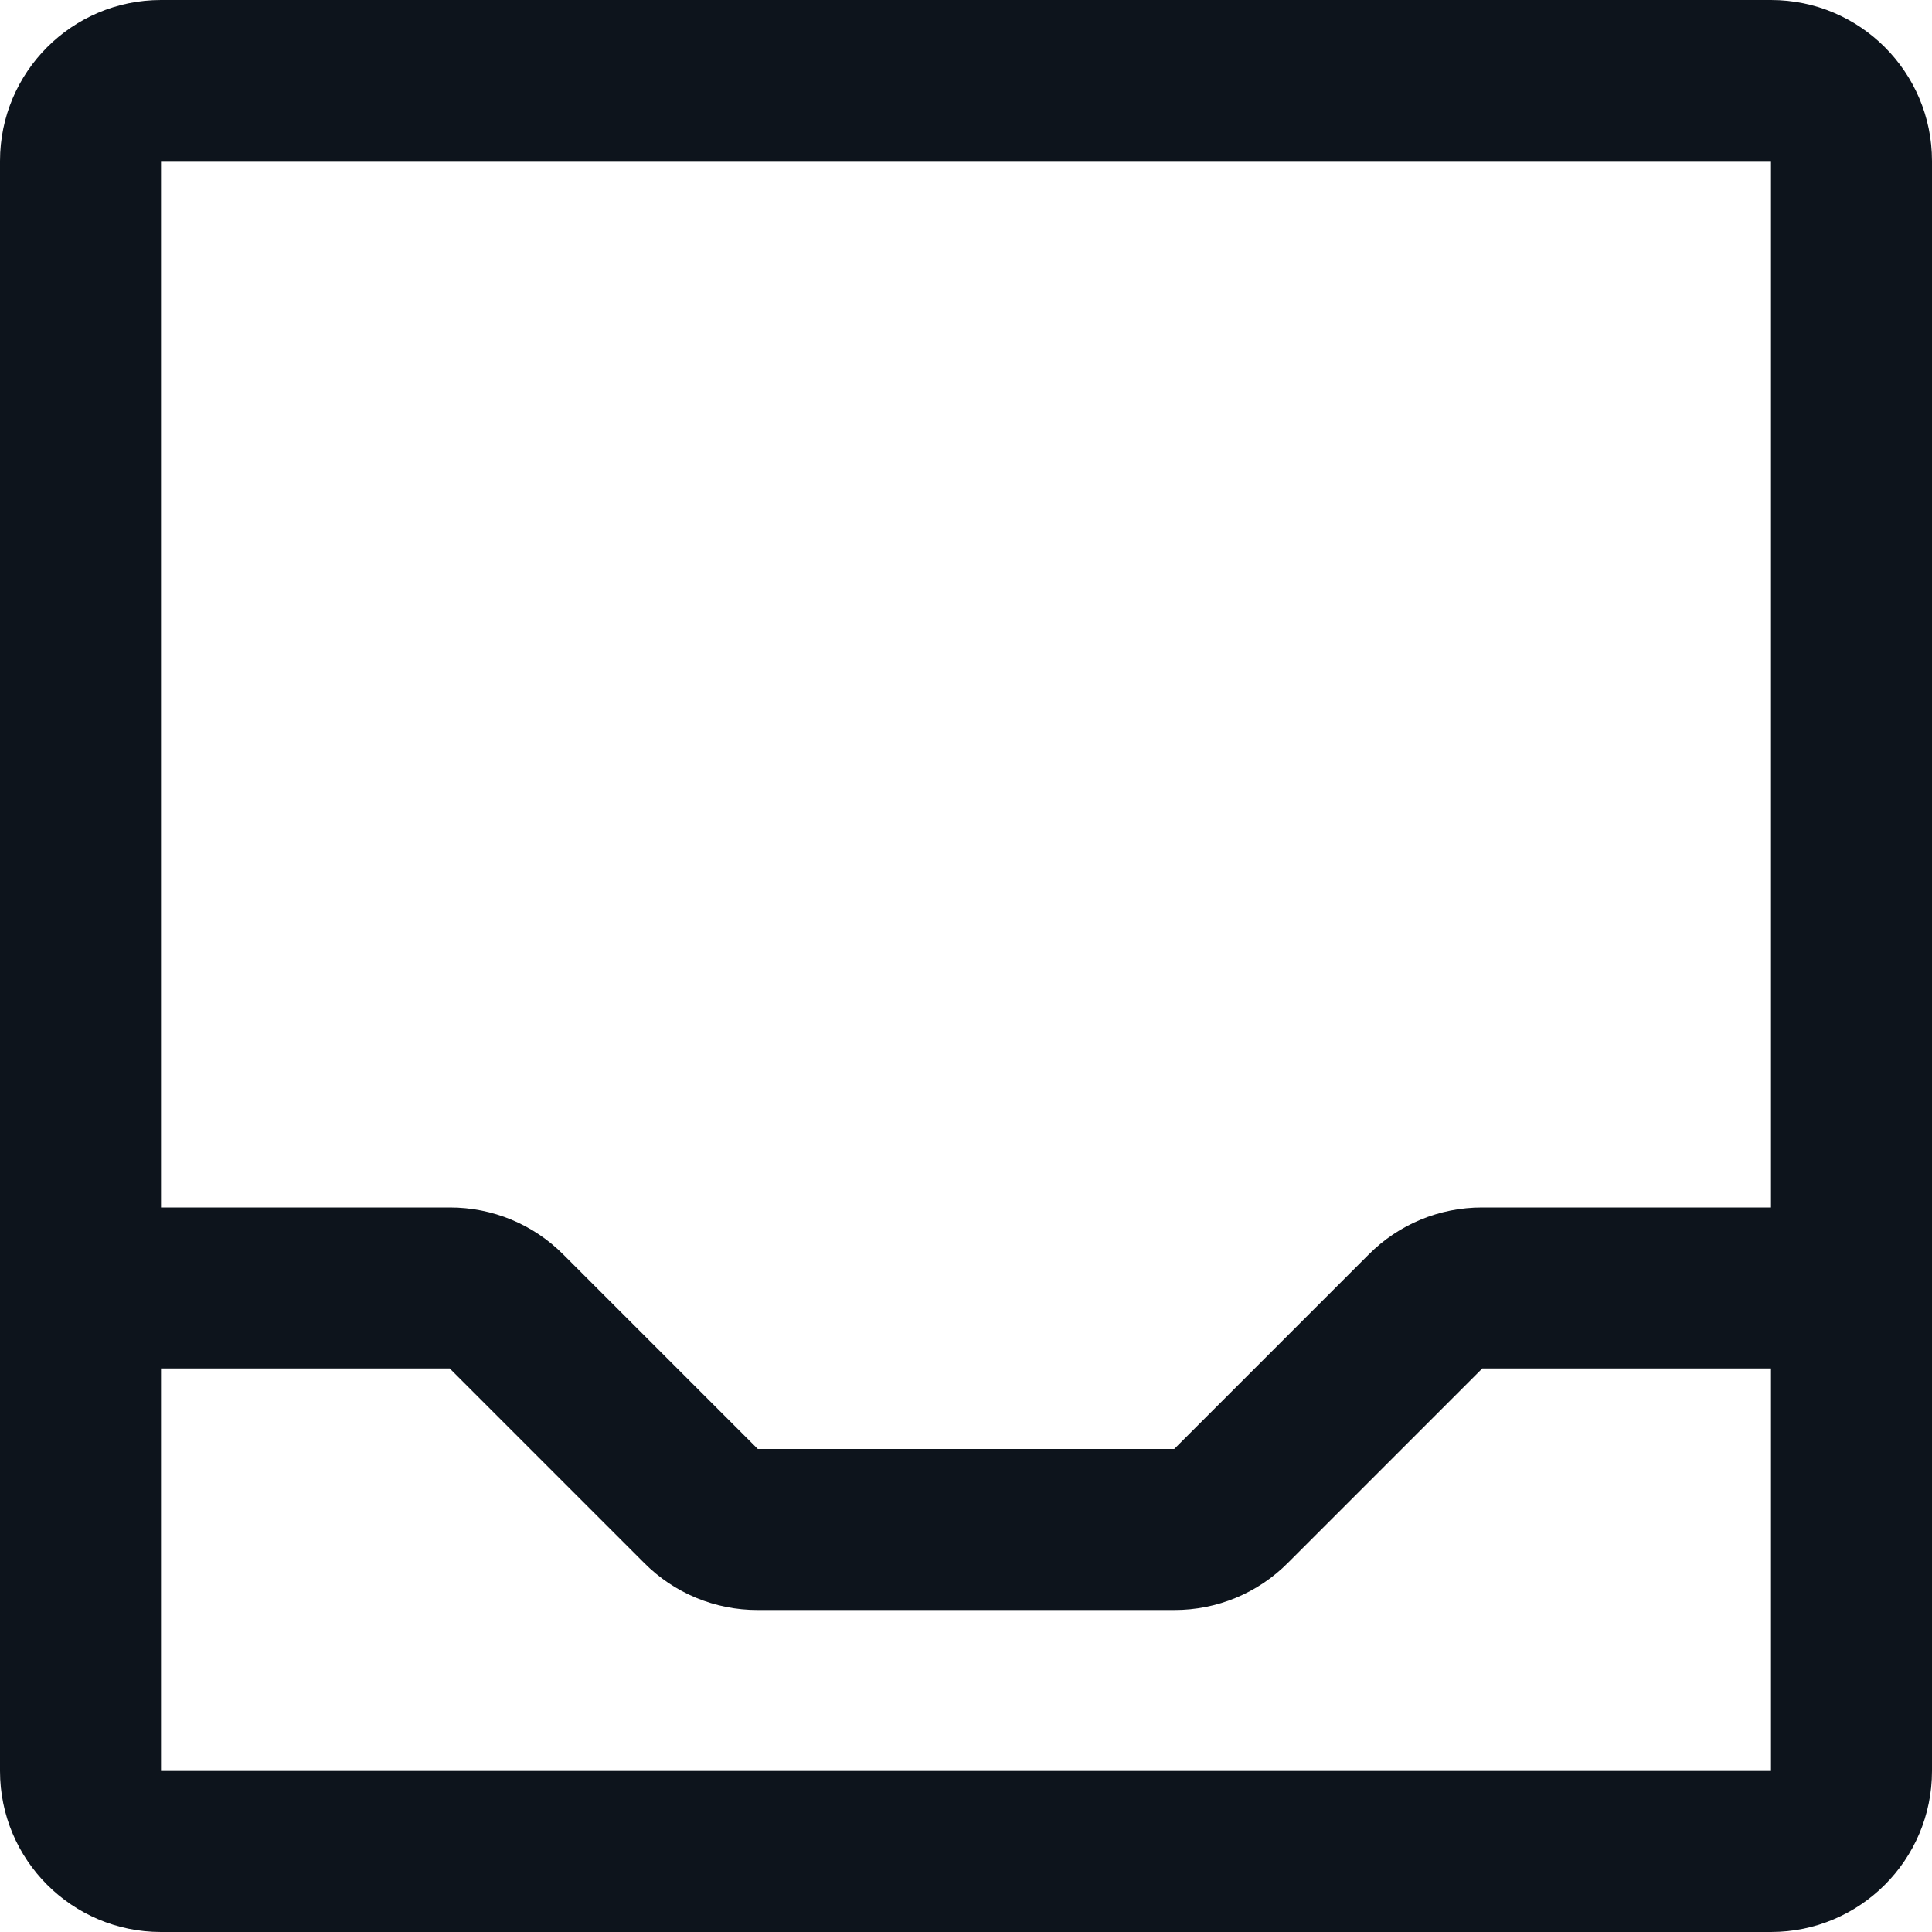 <svg width="18" height="18" viewBox="0 0 18 18" fill="none" xmlns="http://www.w3.org/2000/svg">
<path fill-rule="evenodd" clip-rule="evenodd" d="M16.5 0H1.5C0.672 0 0 0.672 0 1.5V16.5C0 17.328 0.672 18 1.5 18H16.5C17.328 18 18 17.328 18 16.5V1.5C18 0.672 17.328 0 16.5 0ZM16.5 1.5V11.25H13.809C13.412 11.249 13.03 11.407 12.75 11.69L10.94 13.5H7.06L5.25 11.69C4.97 11.407 4.588 11.249 4.19 11.25H1.5V1.5H16.5ZM16.5 16.5H1.5V12.75H4.19L6 14.56C6.28 14.843 6.662 15.001 7.06 15H10.94C11.338 15.001 11.72 14.843 12 14.56L13.81 12.75H16.5V16.5Z" fill="#0D141C"/>
</svg>
